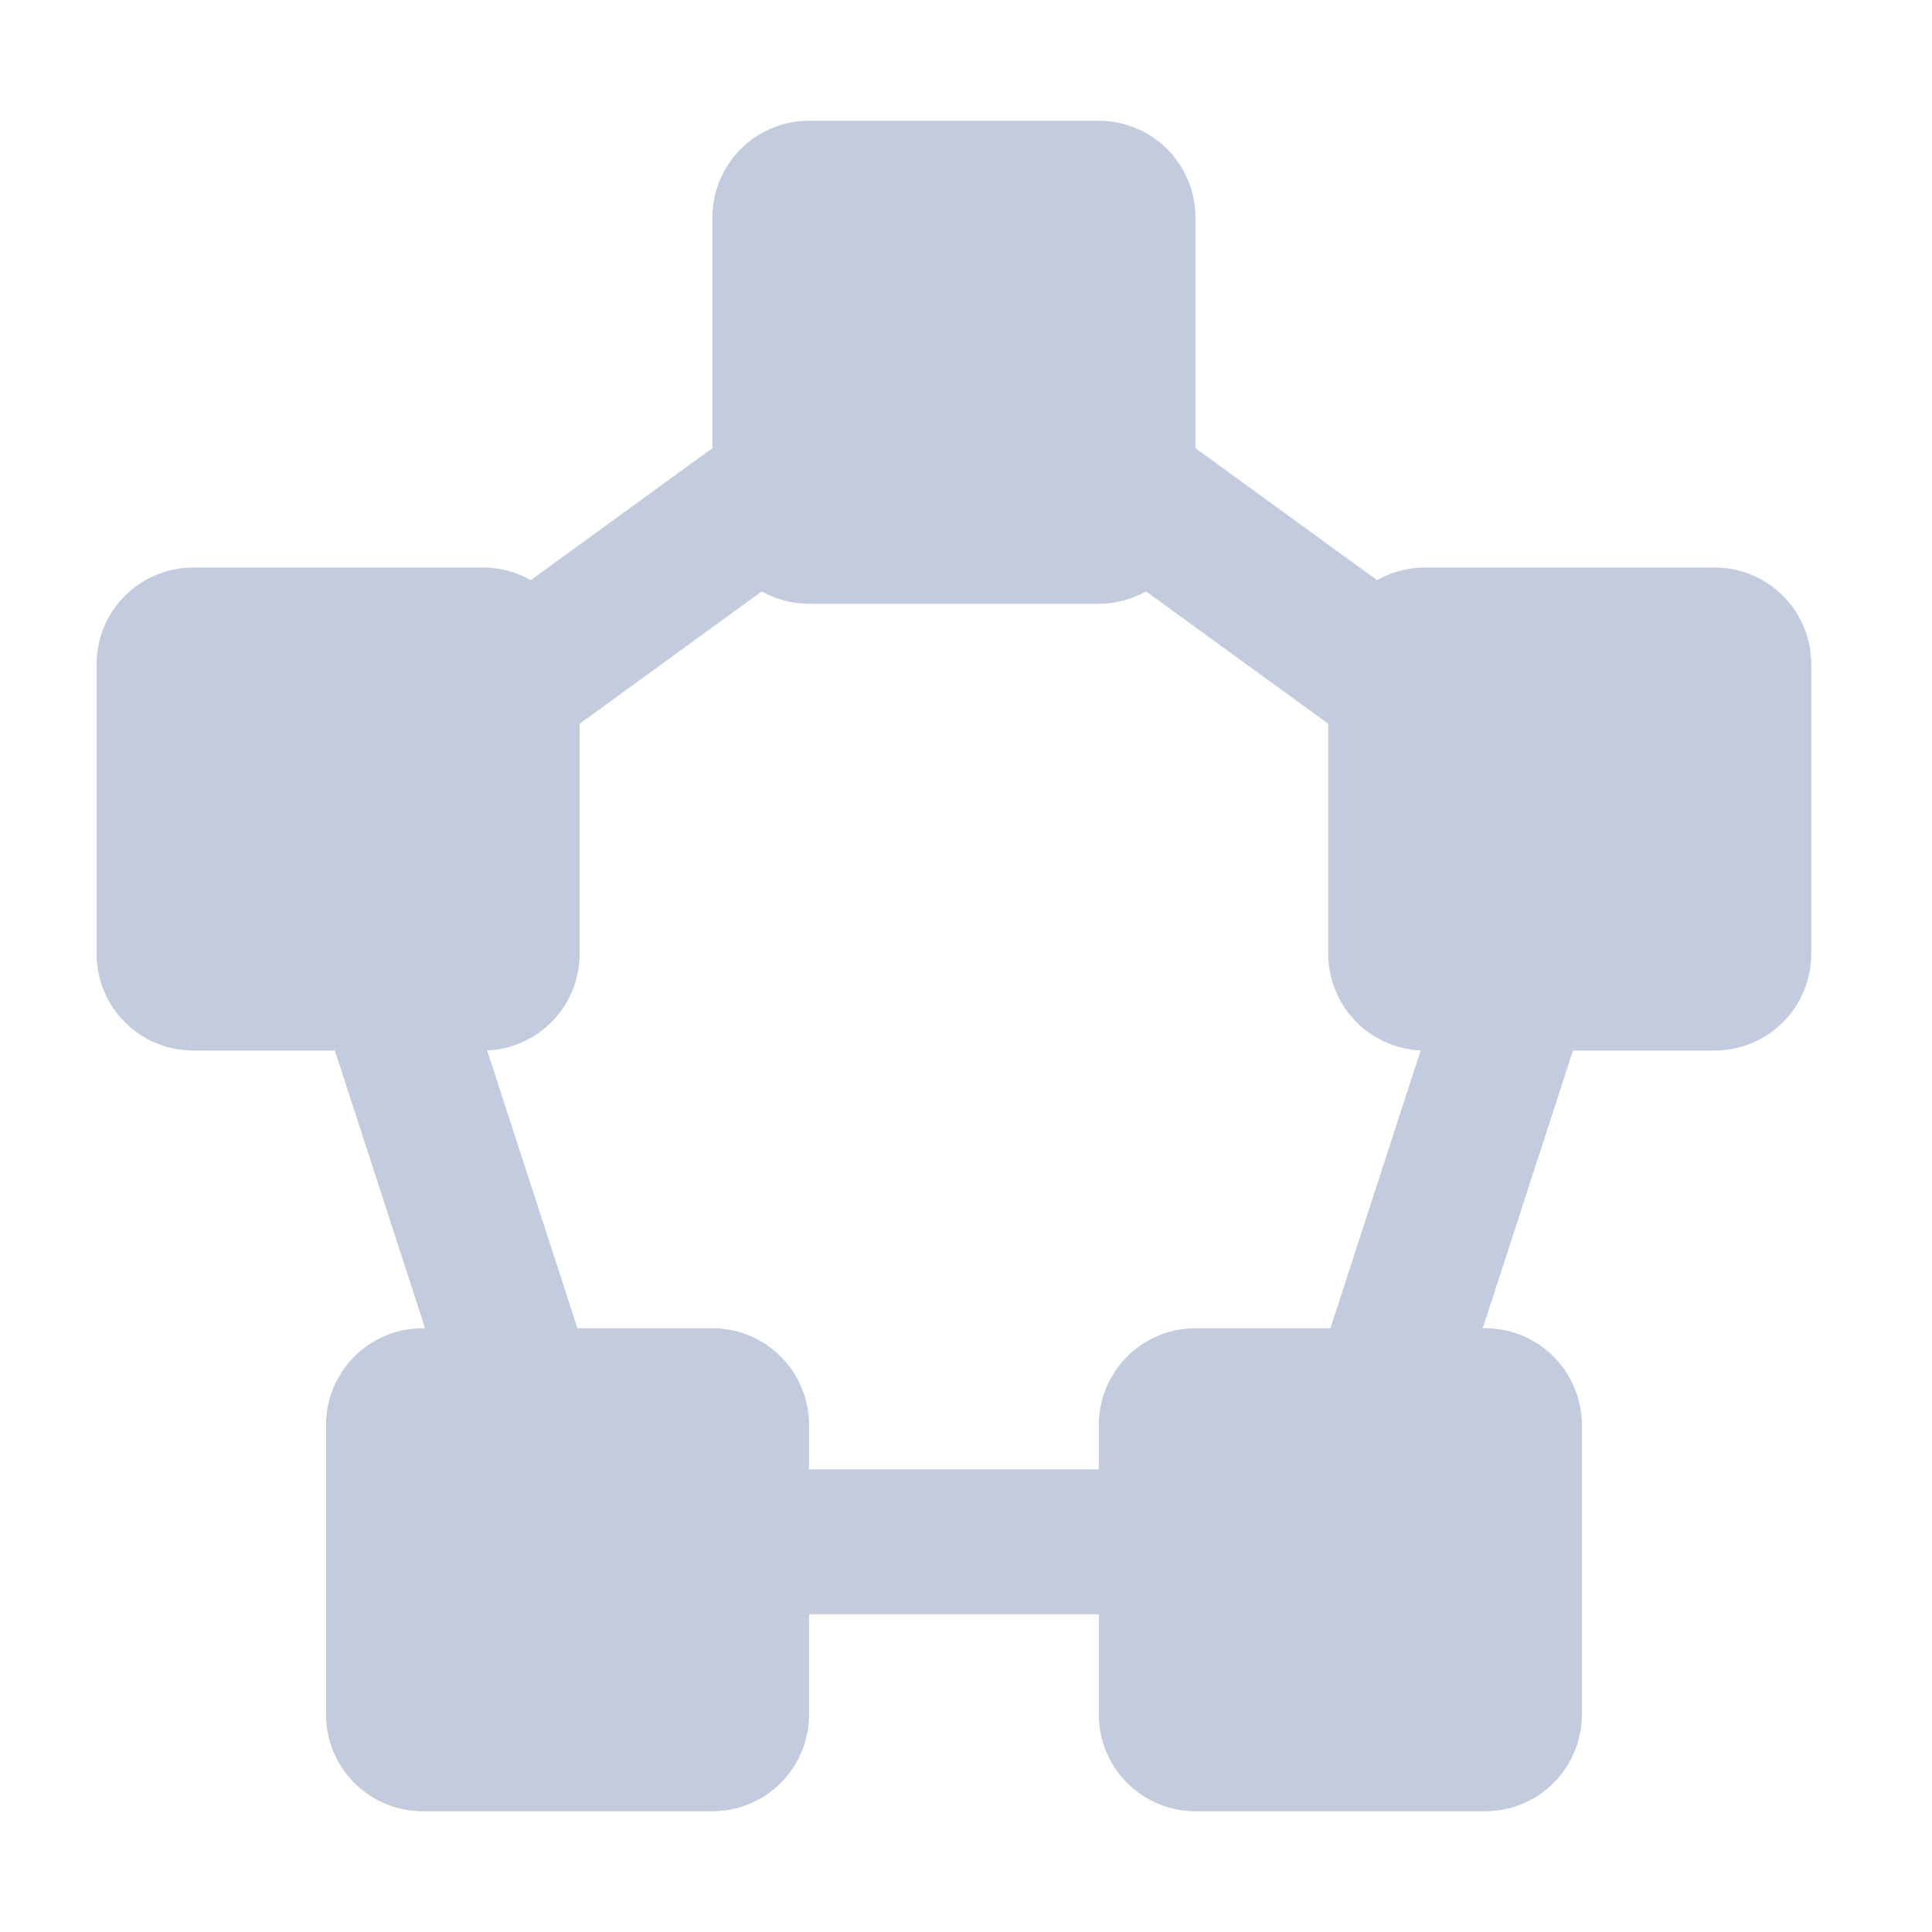 <svg width="80" height="80" viewBox="0 0 80 80" fill="none" xmlns="http://www.w3.org/2000/svg">
  <path d="M58.175 28.569L56.412 30.996L58.175 28.569ZM62.514 41.858L59.66 40.931L62.514 41.858ZM57.393 57.618L54.54 56.691L57.393 57.618ZM21.607 57.618L18.754 58.545L21.607 57.618ZM32.62 19.998L34.384 22.425L32.62 19.998ZM22.588 30.996L34.384 22.425L30.857 17.571L19.061 26.142L22.588 30.996ZM23 37.699L23 30.187H17L17 37.699H23ZM24.46 56.691L19.339 40.931L13.633 42.785L18.754 58.545L24.46 56.691ZM27.5 56H23.509V62H27.5V56ZM32.5 61.843V61H26.5V61.843H32.5ZM47.5 60.843L31.5 60.843V66.843H47.5V60.843ZM46.5 61V61.843H52.5V61H46.5ZM55.491 56H51.5V62H55.491V56ZM59.66 40.931L54.54 56.691L60.246 58.545L65.367 42.785L59.66 40.931ZM62 37.699V30.187H56V37.699H62ZM44.616 22.425L56.412 30.996L59.939 26.142L48.142 17.571L44.616 22.425ZM34.054 24H44.946V18H34.054V24ZM34.054 18C35.405 18 36.5 19.095 36.5 20.446H30.5C30.5 22.409 32.091 24 34.054 24V18ZM42.5 20.446C42.5 19.095 43.595 18 44.946 18V24C46.909 24 48.5 22.409 48.5 20.446H42.5ZM48.142 17.571C45.793 15.864 42.5 17.543 42.5 20.446H48.5C48.5 22.445 46.233 23.6 44.616 22.425L48.142 17.571ZM62 30.187C62 28.586 61.234 27.082 59.939 26.142L56.412 30.996C56.153 30.808 56 30.507 56 30.187H62ZM60.801 36.5C61.463 36.5 62 37.037 62 37.699H56C56 40.35 58.149 42.5 60.801 42.5L60.801 36.5ZM65.367 42.785C66.375 39.683 64.062 36.5 60.801 36.5L60.801 42.5C59.986 42.5 59.409 41.705 59.66 40.931L65.367 42.785ZM55.491 62C57.657 62 59.577 60.605 60.246 58.545L54.54 56.691C54.673 56.279 55.057 56 55.491 56V62ZM52.5 61C52.5 61.552 52.052 62 51.5 62V56C48.738 56 46.5 58.239 46.5 61H52.5ZM47.5 66.843C50.261 66.843 52.5 64.605 52.5 61.843H46.5C46.5 61.291 46.947 60.843 47.5 60.843V66.843ZM26.5 61.843C26.5 64.605 28.738 66.843 31.5 66.843V60.843C32.052 60.843 32.5 61.291 32.5 61.843H26.5ZM27.5 62C26.948 62 26.5 61.552 26.5 61H32.5C32.5 58.239 30.261 56 27.5 56V62ZM18.754 58.545C19.423 60.605 21.343 62 23.509 62V56C23.942 56 24.326 56.279 24.46 56.691L18.754 58.545ZM18.199 36.5C14.937 36.5 12.625 39.683 13.633 42.785L19.339 40.931C19.591 41.705 19.013 42.5 18.199 42.5V36.5ZM17 37.699C17 37.037 17.537 36.5 18.199 36.5V42.5C20.85 42.5 23 40.35 23 37.699H17ZM34.384 22.425C32.767 23.6 30.5 22.445 30.5 20.446H36.5C36.5 17.542 33.206 15.864 30.857 17.571L34.384 22.425ZM19.061 26.142C17.766 27.082 17 28.586 17 30.187H23C23 30.507 22.847 30.808 22.588 30.996L19.061 26.142Z" fill="#C2CCDE" />
  <rect x="33.5" y="9" width="12" height="12" fill="#C2CCDE" stroke="#C2CCDE" stroke-width="8" stroke-linecap="square" stroke-linejoin="round" />
  <rect x="17.5" y="59" width="12" height="12" fill="#C2CCDE" stroke="#C2CCDE" stroke-width="8" stroke-linecap="square" stroke-linejoin="round" />
  <rect x="49.5" y="59" width="12" height="12" fill="#C2CCDE" stroke="#C2CCDE" stroke-width="8" stroke-linecap="square" stroke-linejoin="round" />
  <rect x="8" y="27.5" width="12" height="12" fill="#C2CCDE" stroke="#C2CCDE" stroke-width="8" stroke-linecap="square" stroke-linejoin="round" />
  <rect x="59" y="27.5" width="12" height="12" fill="#C2CCDE" stroke="#C2CCDE" stroke-width="8" stroke-linecap="square" stroke-linejoin="round" />
</svg>